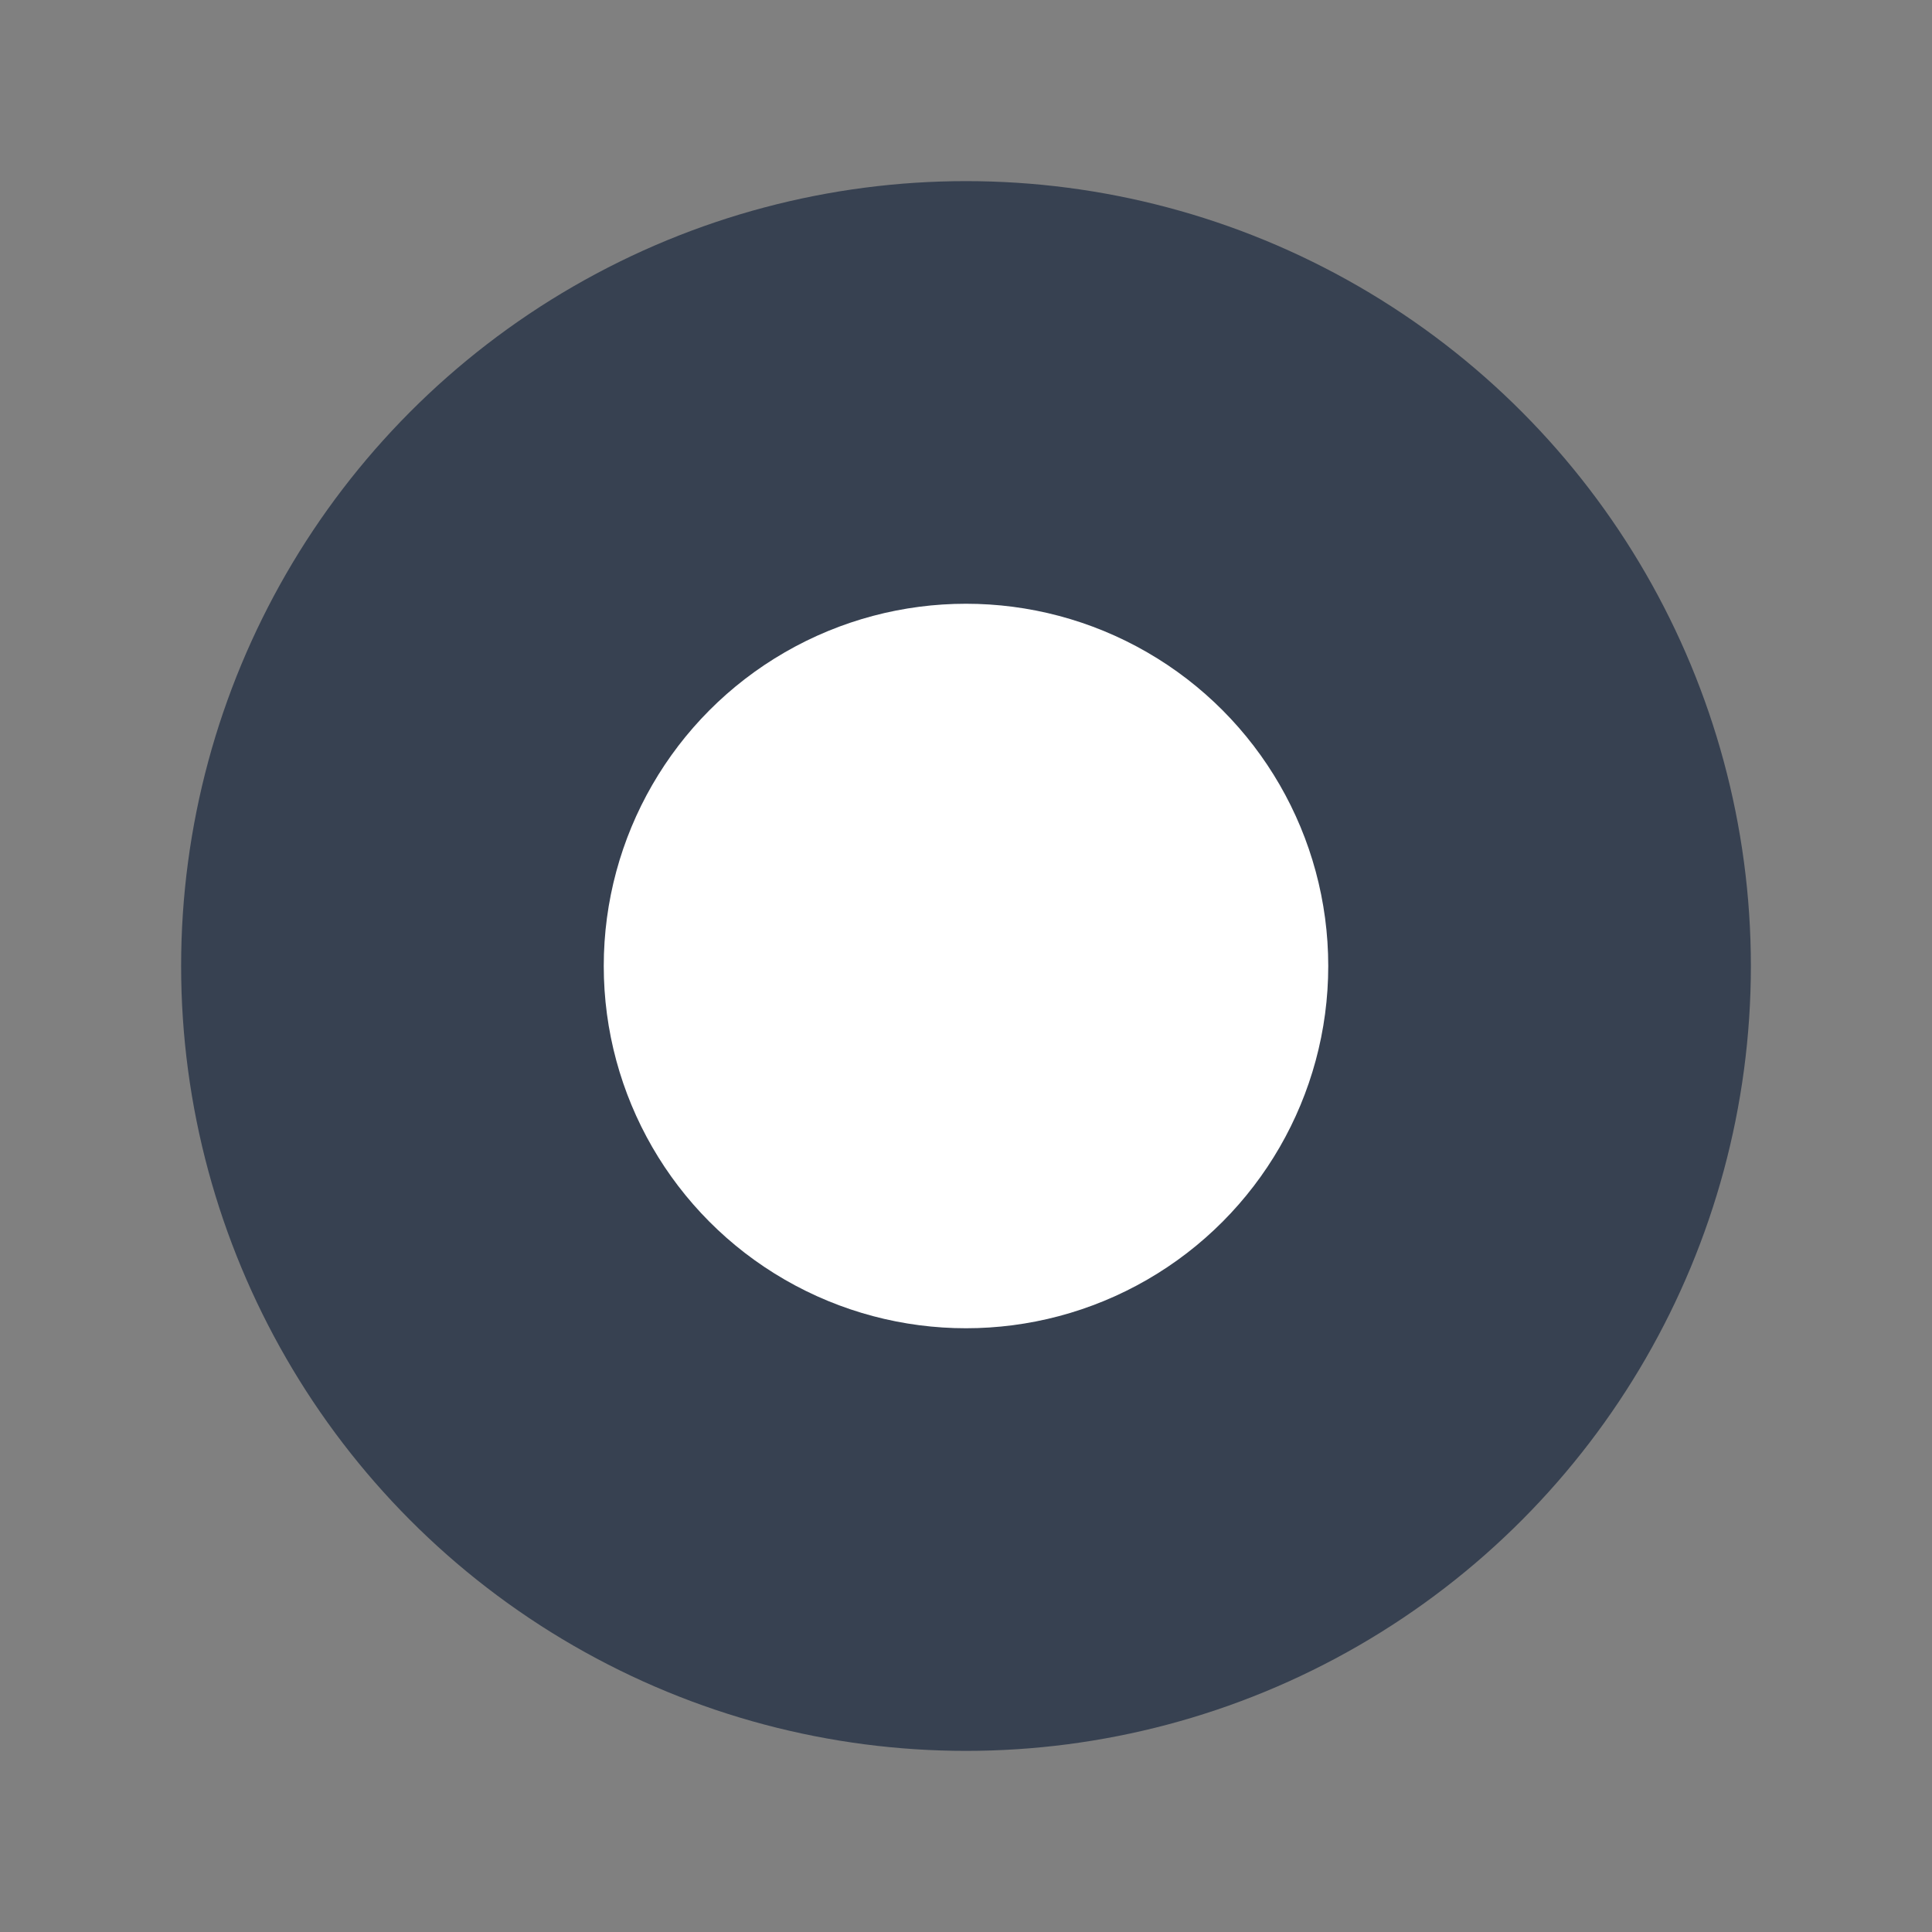 <?xml version="1.0" encoding="UTF-8"?>
<svg width="16" height="16" viewBox="0 0 16 16" fill="none" xmlns="http://www.w3.org/2000/svg">
  <rect x="0" y="0" width="16" height="16" fill="#808080" stroke="none"/>
  <rect width="16" height="16" rx="2" fill="transparent"/>
  <circle cx="8" cy="8" r="6" fill="#374151" stroke="#374151" stroke-width="1"/>
    <circle cx="8" cy="8" r="3" fill="white"/>
</svg>